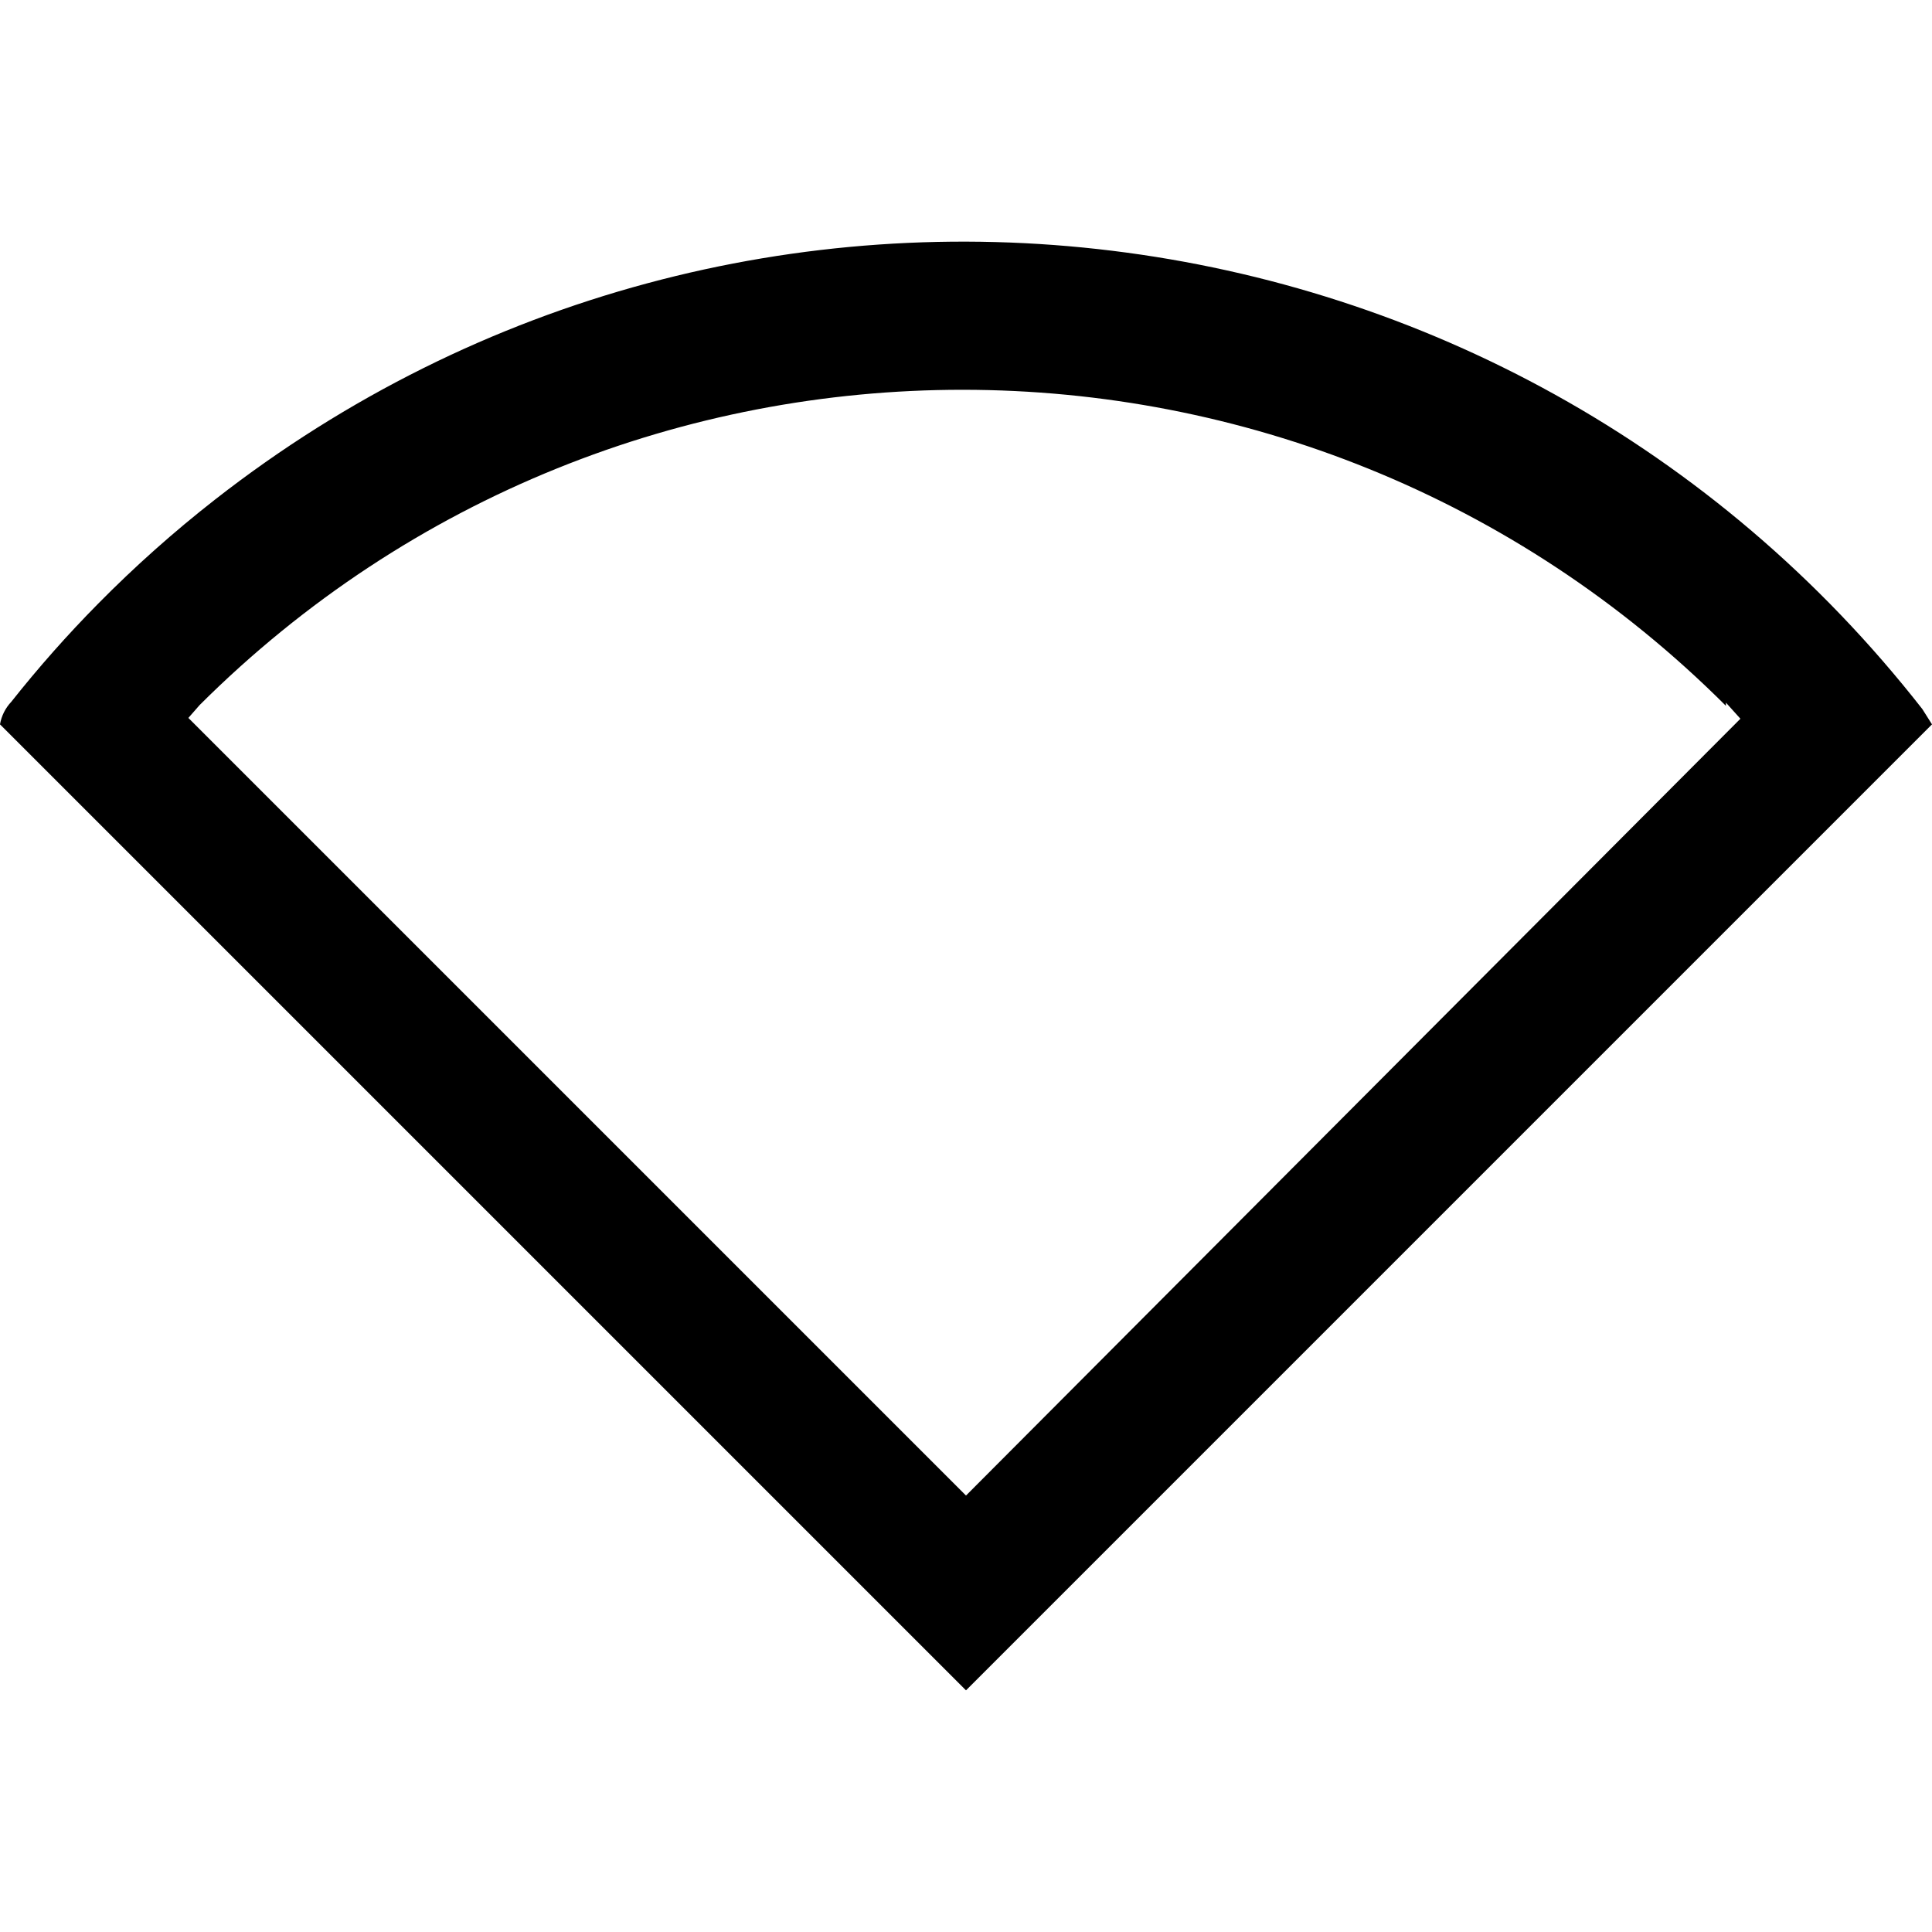 <?xml version="1.0" encoding="iso-8859-1"?>
<!-- Generator: Adobe Illustrator 19.0.0, SVG Export Plug-In . SVG Version: 6.00 Build 0)  -->
<svg version="1.1" id="Layer_1" xmlns="http://www.w3.org/2000/svg" xmlns:xlink="http://www.w3.org/1999/xlink" x="0px" y="0px"
	 viewBox="0 0 512 512" style="enable-background:new 0 0 512 512;" xml:space="preserve">
<g>
	<g>
		<path d="M509.44,187.911C399.819,47.636,197.239,22.787,56.964,132.408c-10.893,8.512-21.227,17.717-30.938,27.556
			c-8.15,8.248-15.841,16.937-23.04,26.027c-1.564,1.653-2.603,3.731-2.987,5.973l256,256l256-256L509.44,187.911z M256,396.337
			L49.92,190.257l2.987-3.413c111.817-111.479,292.78-111.384,404.48,0.213v-0.853l3.84,4.267L256,396.337z"/>
	</g>
</g>
<g>
</g>
<g>
</g>
<g>
</g>
<g>
</g>
<g>
</g>
<g>
</g>
<g>
</g>
<g>
</g>
<g>
</g>
<g>
</g>
<g>
</g>
<g>
</g>
<g>
</g>
<g>
</g>
<g>
</g>
</svg>
